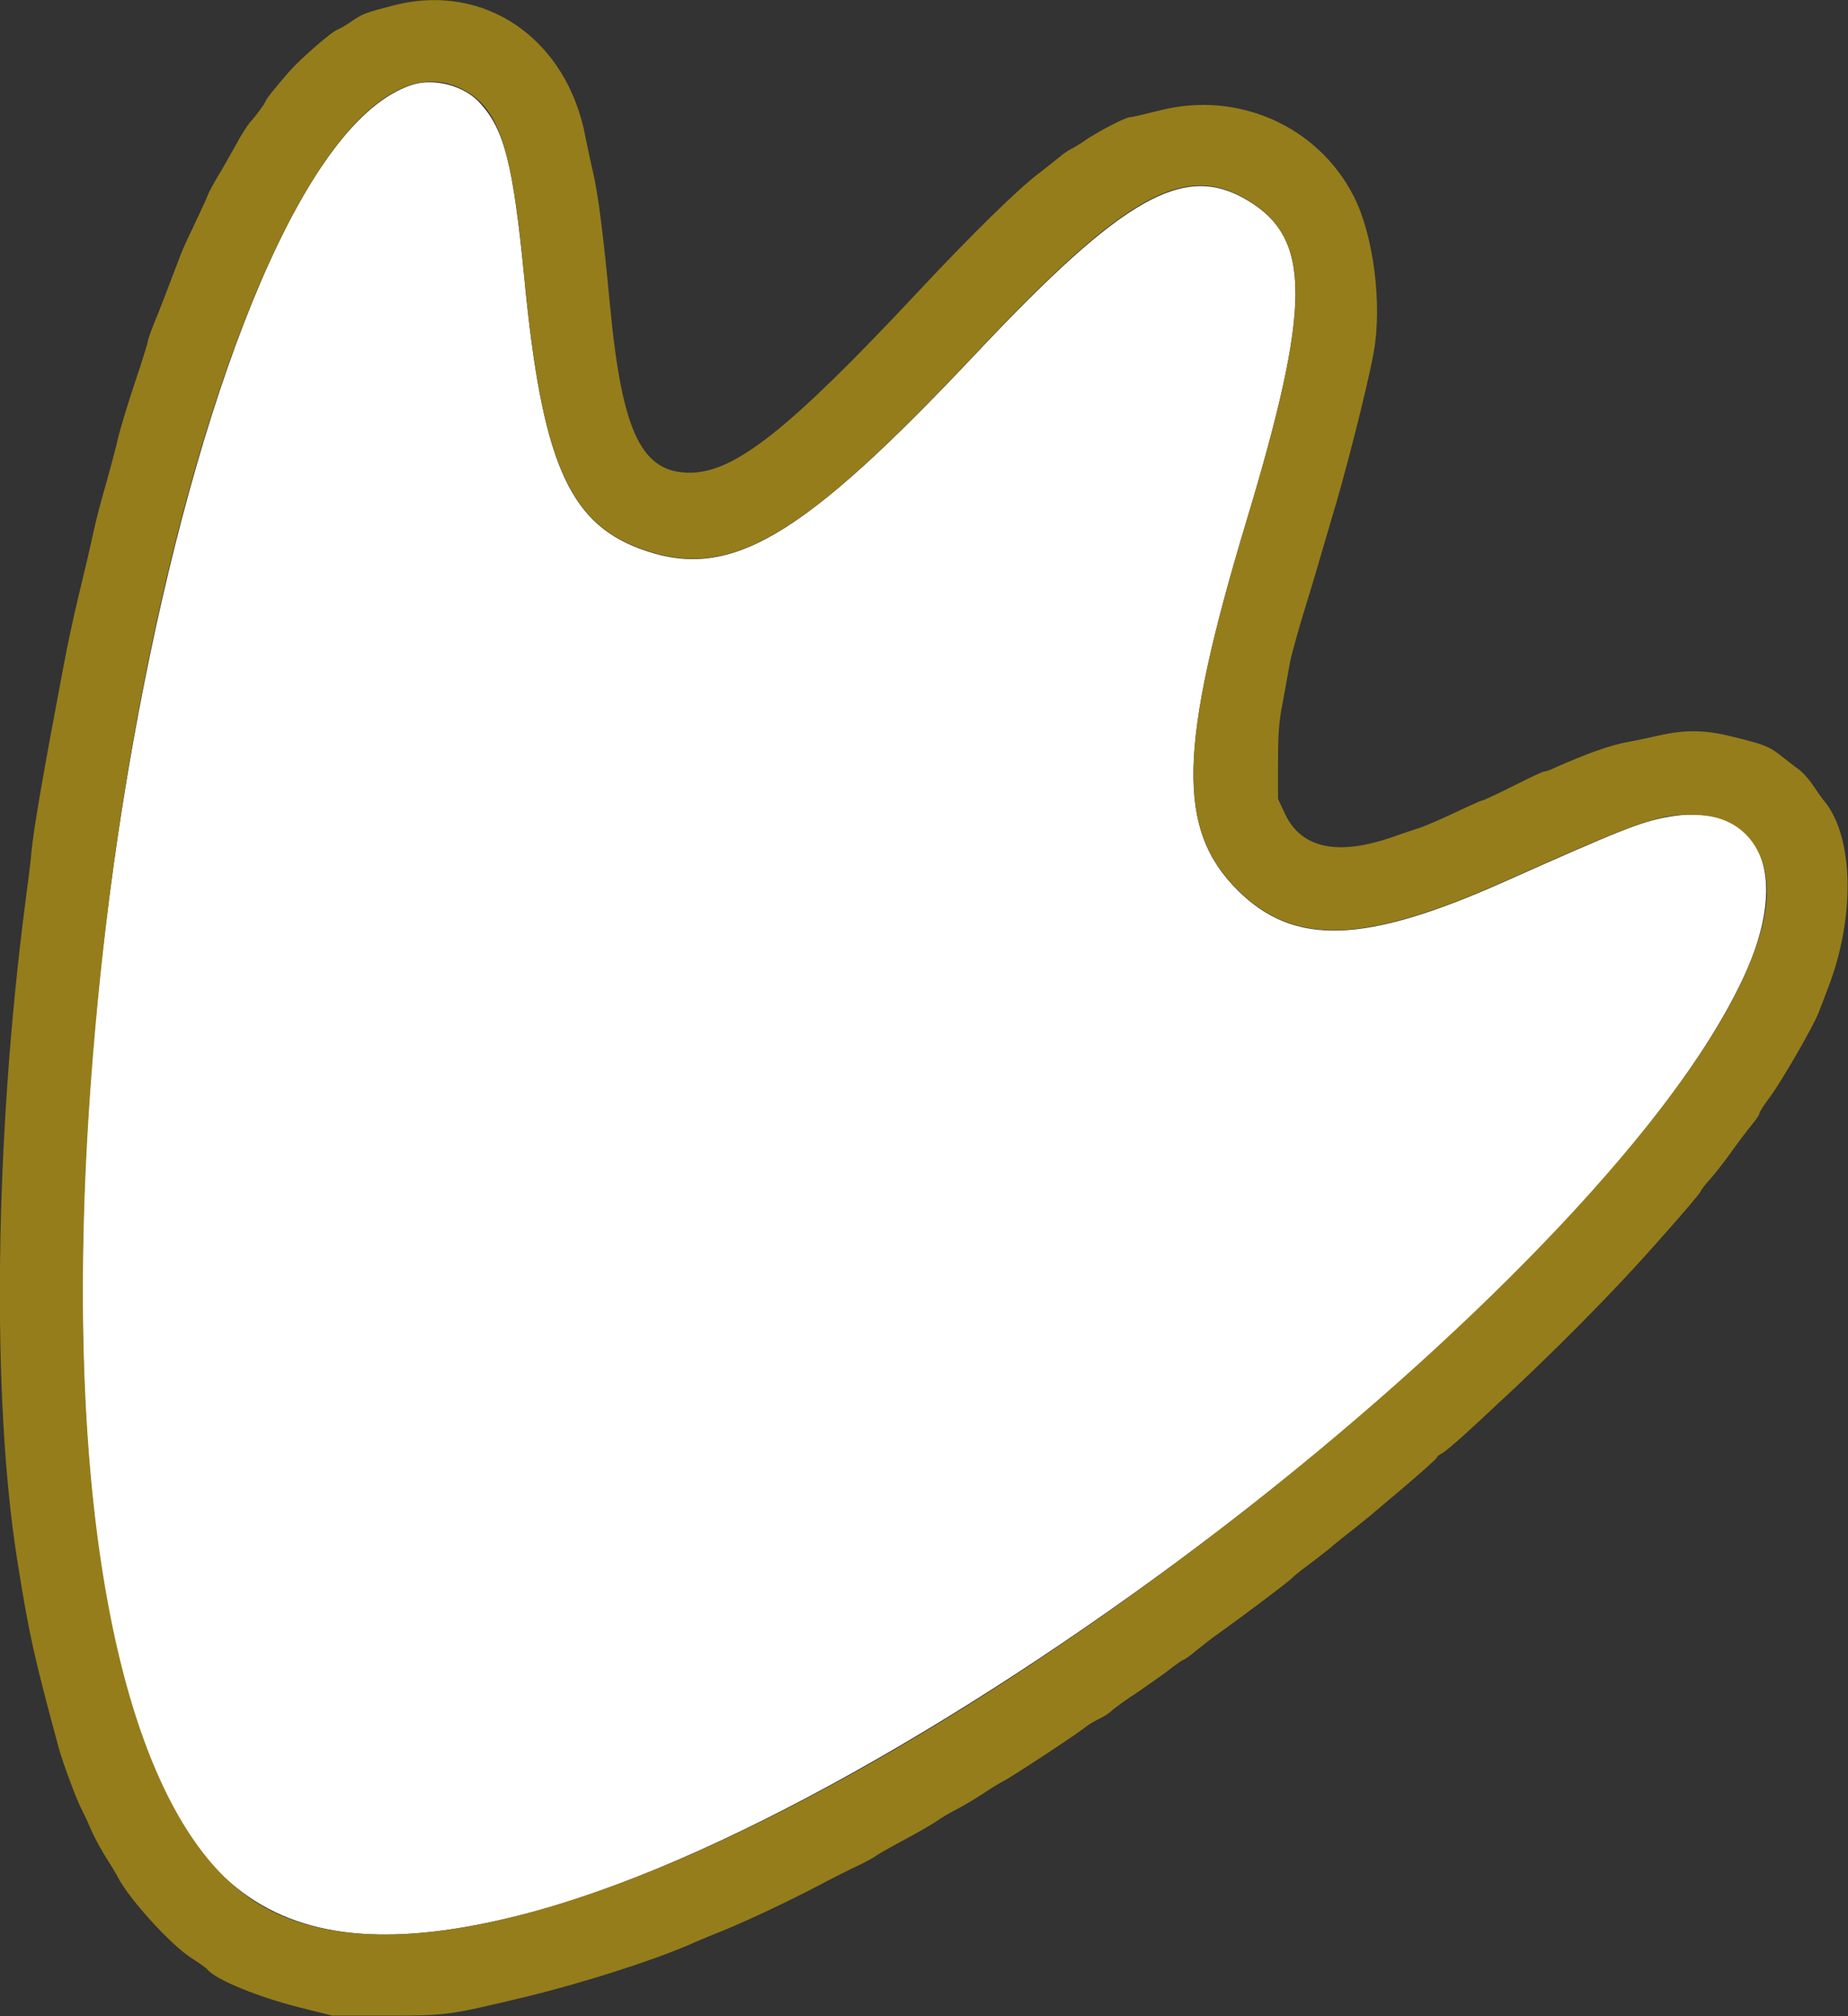 <?xml version="1.0" encoding="utf-8"?>
<!-- Generator: Adobe Illustrator 21.1.0, SVG Export Plug-In . SVG Version: 6.00 Build 0)  -->
<svg version="1.1" id="svg" xmlns="http://www.w3.org/2000/svg" xmlns:xlink="http://www.w3.org/1999/xlink" x="0px" y="0px"
	 viewBox="0 0 400.1 436.3" style="enable-background:new 0 0 400.1 436.3;" xml:space="preserve">
<rect x="0" y="0" width="400.1" height="436.3" fill="#333333" stroke="none"/>
<style type="text/css">
	.st0{fill:#FFFFFF;}
	.st1{fill:#957D1B;}
</style>
<g id="svgg">
	<path id="path0" class="st0" d="M89.1,18.4C43.1,33.4,2.5,239,23.6,349c11.7,60.9,36,78.8,88.8,65.5
		c84.3-21.1,232.7-134.6,264.9-202.6c10.9-23,3.7-38.7-16.2-35.1c-5.8,1-10.7,3-35.6,14.1c-30.1,13.4-45.3,13.9-57.5,1.8
		c-13.3-13.2-12.9-30.9,1.8-79.7c14.2-47.1,14.2-61.4,0.2-69.7c-13.6-8.1-26.6-0.8-58.3,32.8c-38.5,40.9-53.9,49.9-73.3,42.6
		c-15.4-5.8-21.1-19.2-24.9-58.7c-2.4-24.4-4.3-31.9-9.5-37.6C100.6,18.5,93.9,16.8,89.1,18.4"/>
	<path id="path1" class="st1" d="M85.1,1.2C79.3,2.7,78.4,3,76,4.7c-1,0.7-2.4,1.5-2.9,1.7c-1.4,0.5-8,6.3-10.4,9
		c-2.8,3.2-5,5.9-5.2,6.5c-0.2,0.6-2.1,3.2-3.4,4.6c-0.5,0.6-1.9,2.7-3,4.8c-1.2,2.1-2.9,5.2-3.9,6.8c-1,1.7-2,3.5-2.2,4.1
		c-0.2,0.6-1.4,3.2-2.6,5.7c-1.2,2.5-2.7,5.7-3.2,7c-3.1,8.1-4.7,12.4-5.9,15.2c-0.7,1.8-1.3,3.5-1.3,3.8c0,0.3-1.3,4.5-2.9,9.2
		c-1.6,4.8-3.1,9.9-3.5,11.5c-0.3,1.6-1.5,5.9-2.5,9.6c-1.1,3.7-2.4,8.7-2.9,11.1c-0.5,2.4-1.9,8.4-3.1,13.3
		c-1.2,4.9-2.6,11.6-3.2,14.8c-4.7,24.8-6.6,35.9-7.1,41c-0.1,1.6-0.7,6.4-1.3,10.8C-1.1,245.9-1.9,302,3.7,337.4
		c2.6,16.4,3.6,20.8,9,40.8c1,3.6,3.9,11.3,4.9,13.2c0.2,0.4,1.2,2.4,2.1,4.5s2.5,4.9,3.4,6.3c0.9,1.4,2,3.2,2.4,4
		c2.4,4.7,11.4,14.6,15.9,17.5c1.7,1.1,3.3,2.2,3.5,2.5c1.8,2.2,11,6,20.3,8.3l6.8,1.7h11.6c13.1,0,13.6-0.1,29.9-4
		c12.4-3,27.2-7.7,35.6-11.3c2-0.9,5.6-2.4,7.9-3.3c5.3-2.2,13.2-5.9,20.1-9.5c3-1.6,6.8-3.5,8.5-4.3c1.7-0.8,3.6-1.8,4.2-2.3
		c0.6-0.4,3.6-2.1,6.6-3.7c3-1.6,6-3.4,6.7-3.9c0.7-0.5,2.5-1.6,3.9-2.3c1.4-0.7,4.1-2.3,5.9-3.5c1.8-1.2,3.8-2.4,4.4-2.7
		c1.5-0.7,16.1-10.3,17.5-11.5c0.6-0.5,2-1.4,3.1-1.9c1.1-0.5,2.3-1.3,2.8-1.8c0.5-0.5,3.1-2.4,5.9-4.2c2.7-1.9,5.9-4.1,7.1-5.1
		c1.2-0.9,2.3-1.7,2.5-1.7c0.2,0,1.5-0.9,2.9-2.1c1.4-1.1,3.5-2.8,4.7-3.6c4.1-2.9,14.4-10.6,15.7-11.8c0.7-0.7,2.2-1.9,3.3-2.7
		c1.1-0.8,3.3-2.5,4.8-3.7c1.5-1.3,4.3-3.5,6.2-5c1.9-1.5,3.6-2.9,3.9-3.2c0.3-0.2,3.4-2.9,7-5.9c3.5-3,6.4-5.6,6.4-5.8
		c0-0.2,0.5-0.6,1.1-0.9c0.6-0.3,2.7-2.1,4.6-3.8s4.9-4.5,6.6-6.1c12.4-11.4,25.7-24.8,34.9-35.2c6.5-7.3,9.7-11.1,9.9-11.6
		c0.1-0.3,1-1.5,2.1-2.7c1.1-1.2,3.1-3.8,4.6-5.9s3.4-4.6,4.3-5.7c0.9-1.1,1.7-2.2,1.7-2.5s1-1.9,2.3-3.6
		c2.6-3.5,9.5-15.5,10.5-18.2c0.4-1,1.3-3.3,2-5.2c6-15.3,5.7-32.8-0.7-40.6c-0.6-0.7-1.7-2.3-2.5-3.5c-0.8-1.2-2.2-2.8-3.2-3.5
		c-1-0.7-2.7-2.1-3.9-3c-2.4-1.9-3.8-2.4-10.4-4c-5.9-1.5-10.3-1.5-16-0.2c-2.2,0.5-5,1.1-6.2,1.3c-4.1,0.7-9.3,2.6-16.3,5.7
		c-1,0.5-2,0.8-2.3,0.8c-0.3,0-3.2,1.4-6.6,3.1c-3.4,1.7-6.4,3.1-6.6,3.1c-0.2,0-1.6,0.6-3.1,1.3c-5.5,2.6-9.3,4.3-11,4.8
		c-1,0.3-3.3,1.1-5.3,1.8c-12,4.2-19.9,2.5-23.4-5l-1.5-3.2l0-7.9c0-6.1,0.2-9,1-12.9c0.5-2.8,1.2-6.5,1.5-8.3
		c0.3-1.8,1.9-7.5,3.5-12.7c1.6-5.1,3.2-10.7,3.7-12.4c0.5-1.7,1.4-4.7,2-6.8c2.4-7.7,7.7-28.2,9-35.6c1.9-10.3,0-25.4-4.3-33.8
		c-7.8-15.3-25.2-22.9-42-18.6c-3.2,0.8-6.2,1.5-6.6,1.5c-0.9,0-7,3.2-9.6,5c-1.1,0.8-2.5,1.6-3.1,1.9c-0.6,0.3-1.6,1-2.2,1.5
		c-0.6,0.5-2.6,2.1-4.4,3.5c-4.5,3.3-14.9,13.5-26.4,25.8c-27.8,29.7-39.6,39.1-49.3,39.2c-10.6,0.1-14.8-8.7-17.4-35.9
		c-1.5-15.9-2.6-24.4-3.7-29.1c-0.5-2.1-1.2-5.5-1.6-7.4C122.9,8.5,105-4,85.1,1.2 M99.9,19.2c8.1,4,10.9,12.2,13.6,40.7
		c3.8,39.5,9.5,52.9,24.9,58.7c19.4,7.3,34.8-1.6,73.3-42.6c31.6-33.6,44.6-41,58.3-32.8c14,8.4,14,22.7-0.2,69.7
		c-14.7,48.8-15.1,66.5-1.8,79.7c12.2,12.1,27.4,11.6,57.5-1.8c30.7-13.7,34.1-14.9,42.6-14.4c9.9,0.5,15.7,8.7,14.2,20
		c-6.9,50.3-137.6,164.5-236.2,206.4c-42.6,18.1-74.2,20.7-92.4,7.7c-28-19.9-40.7-86.2-34-176.6C29,108.1,68.1,3.7,99.9,19.2"/>
</g>
</svg>
